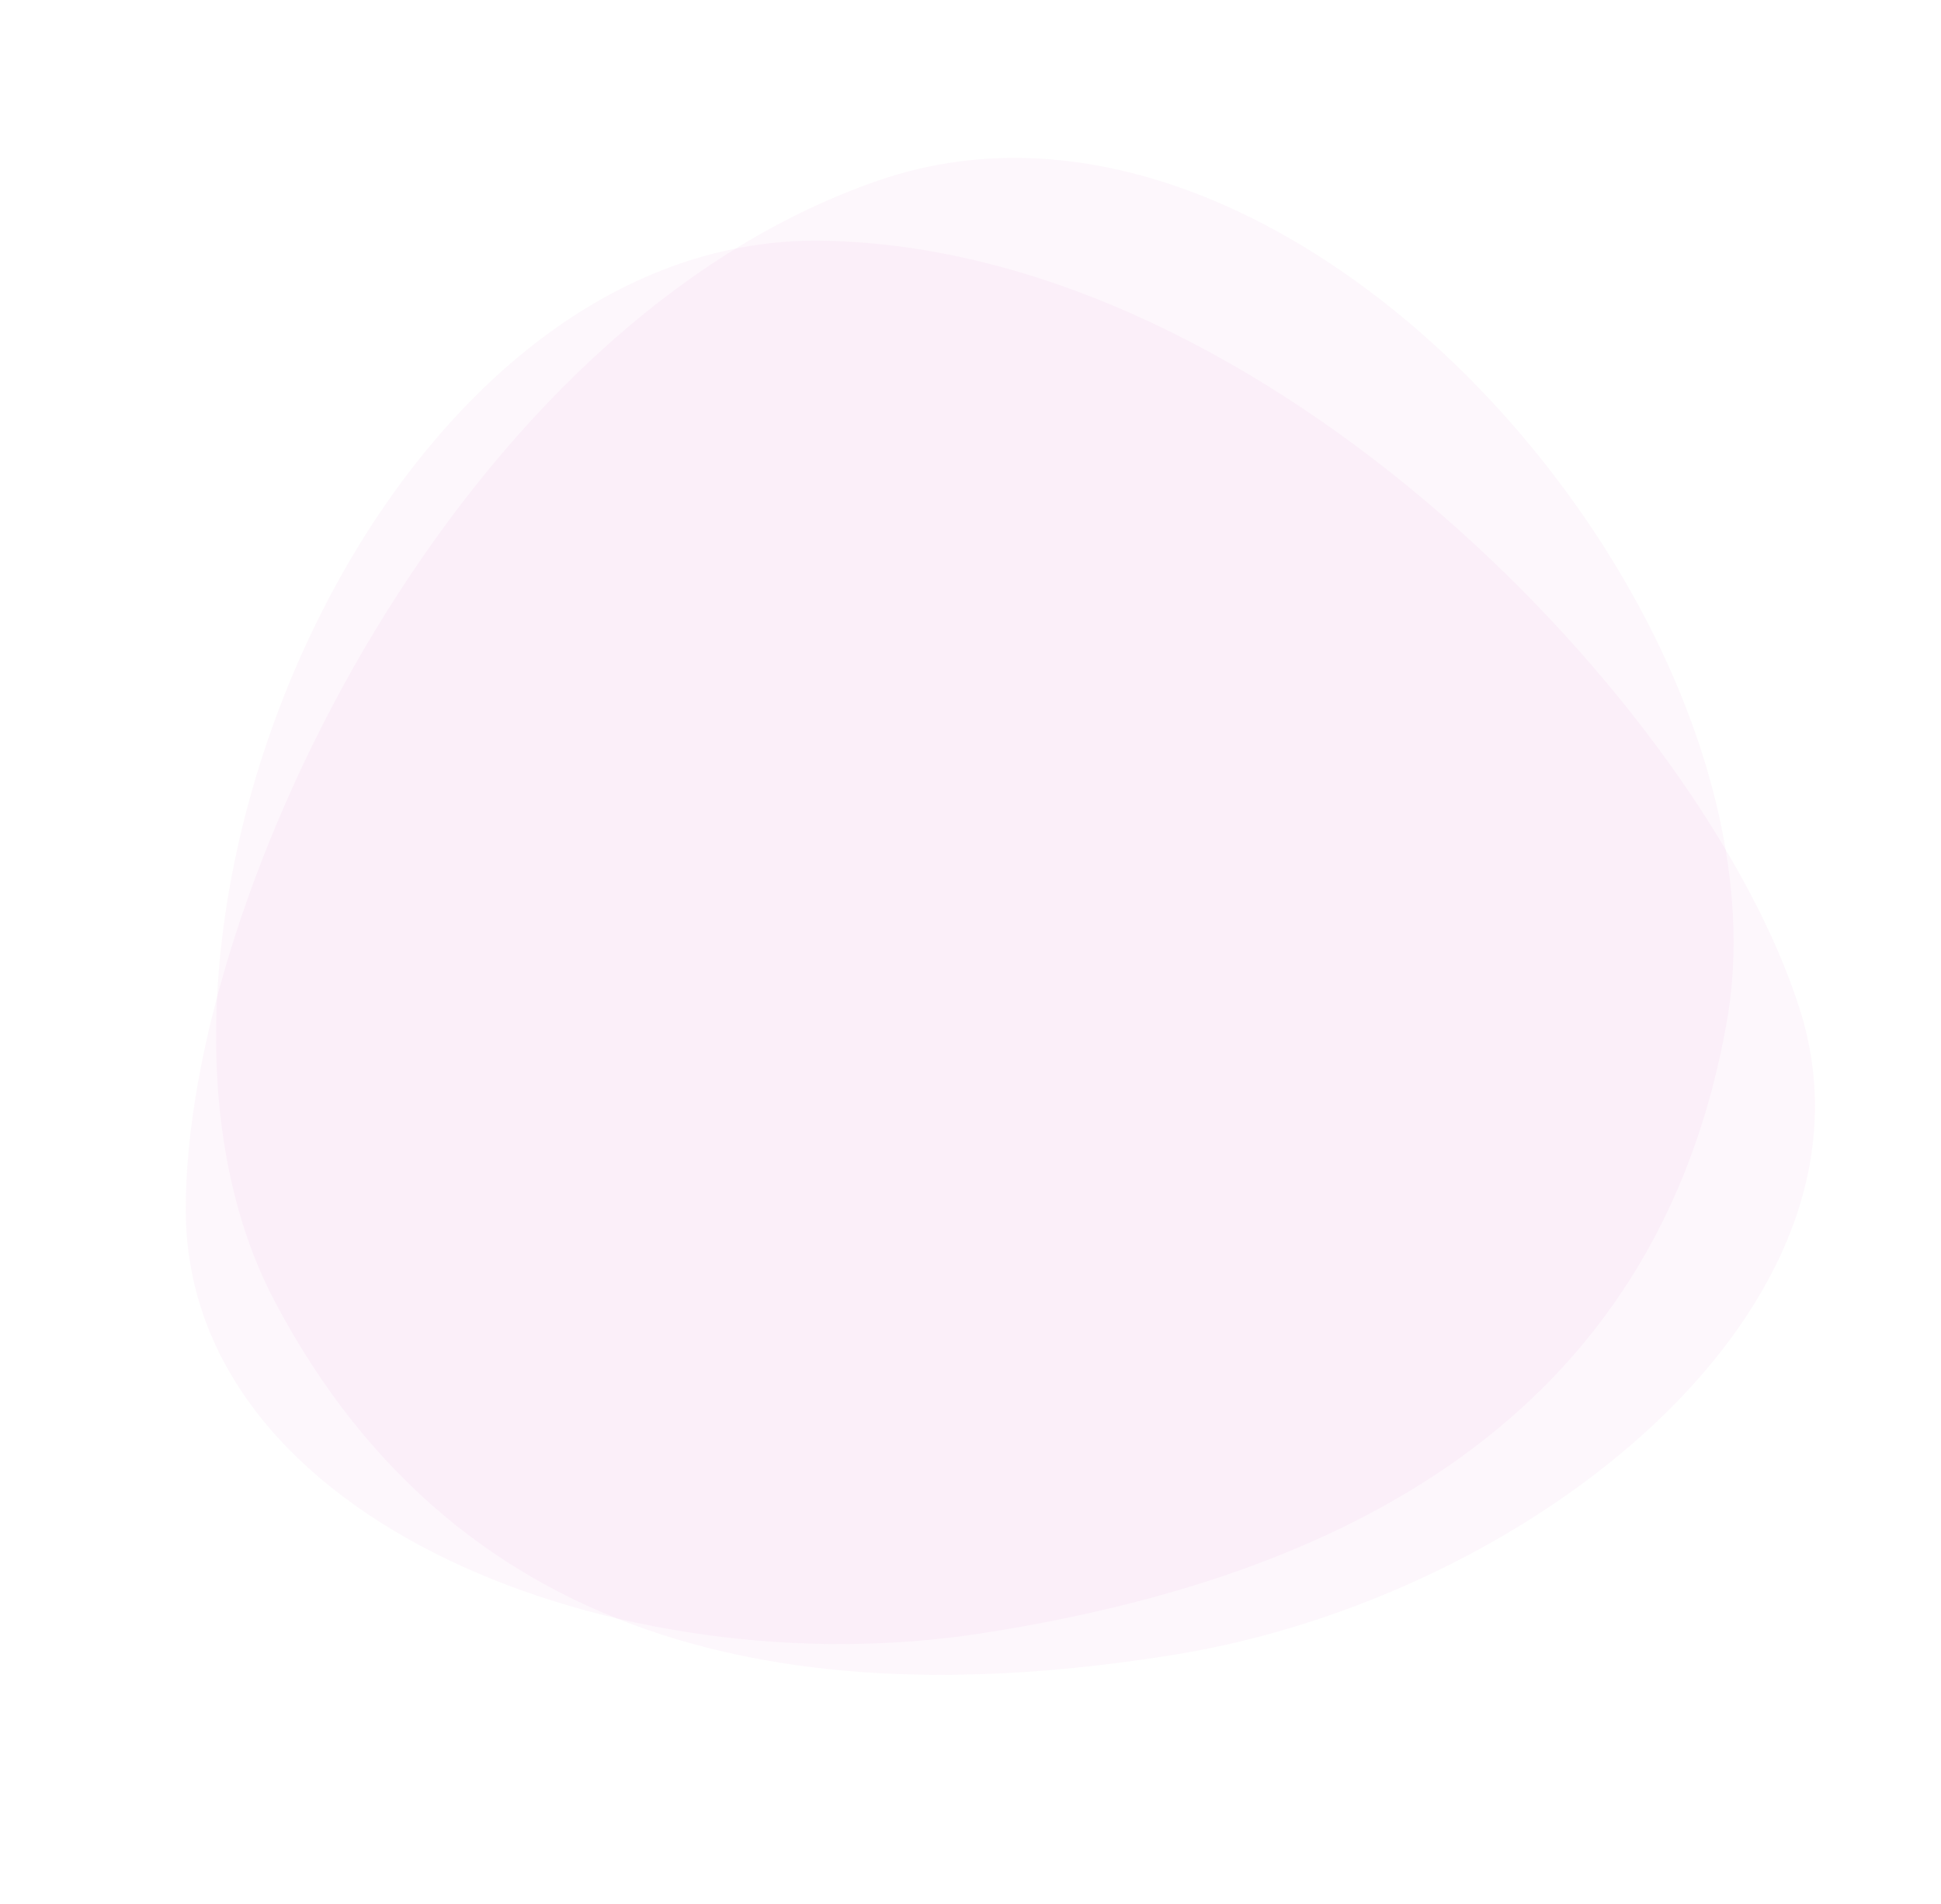 <svg width="209" height="205" viewBox="0 0 209 205" fill="none" xmlns="http://www.w3.org/2000/svg">
<path d="M94.595 19.428C49.335 35.022 20 96.383 20 130.209C20 164.036 66.936 181.794 105.49 175.875C144.045 169.955 178.409 153.042 185.952 109.914C193.495 66.785 139.854 3.835 94.595 19.428Z" fill="#C858BC" fill-opacity="0.05"/>
<path d="M88.749 25.917C136.61 26.871 183.357 76.272 193.736 108.466C204.115 140.661 164.893 171.964 126.381 178.16C87.87 184.356 49.975 178.803 29.562 140.069C9.149 101.336 40.888 24.963 88.749 25.917Z" fill="#C858BC" fill-opacity="0.05"/>
</svg>
